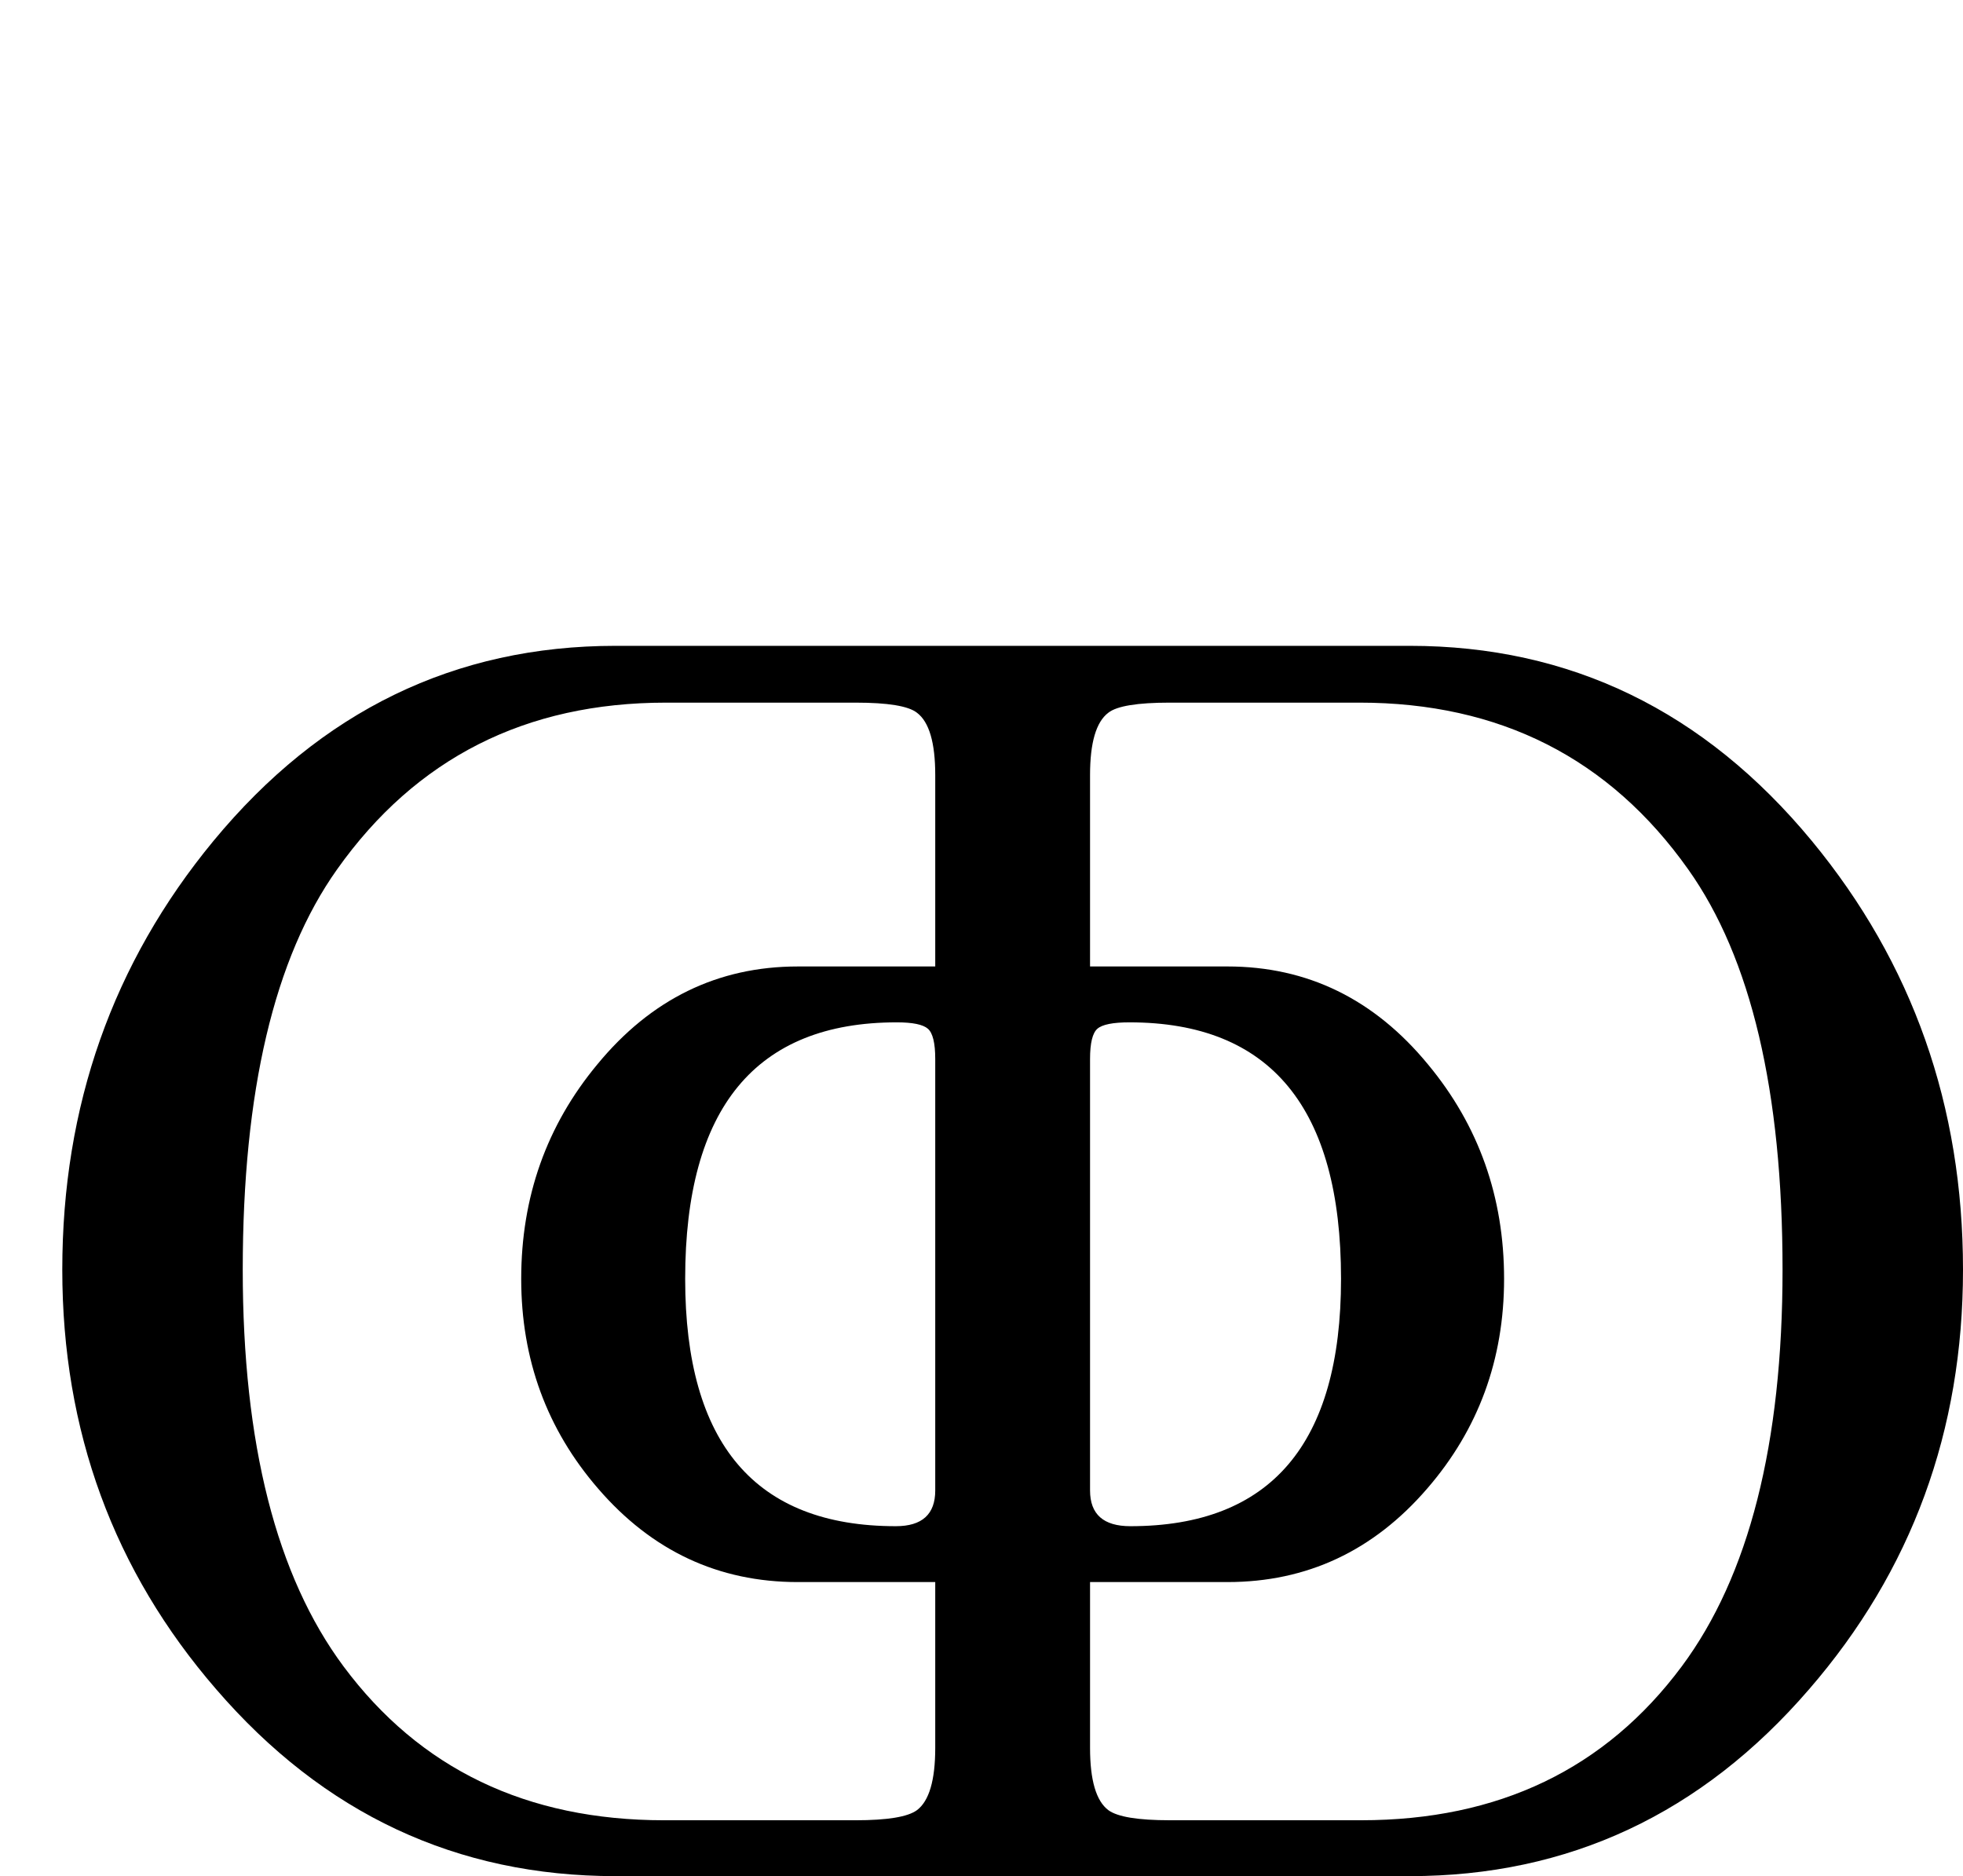 <?xml version="1.0" standalone="no"?>
<!DOCTYPE svg PUBLIC "-//W3C//DTD SVG 1.1//EN" "http://www.w3.org/Graphics/SVG/1.1/DTD/svg11.dtd" >
<svg viewBox="0 -442 2143 2048">
  <g transform="matrix(1 0 0 -1 0 1606)">
   <path fill="currentColor"
d="M2143 662q0 -264 -168 -458q-176 -204 -436 -204h-867q-260 0 -436 204q-168 194 -168 458q0 268 165 468q176 213 439 213h867q263 0 439 -213q165 -200 165 -468zM1946 662q0 292 -103 437q-129 182 -359 182h-207q-53 0 -67 -11q-20 -15 -20 -68v-209h150
q131 0 219 -107q83 -100 83 -234q0 -132 -84 -229q-88 -102 -218 -102h-150v-181q0 -53 20 -68q15 -11 67 -11h209q225 0 350 168q110 148 110 433zM1464 652q0 280 -231 280q-27 0 -35 -7t-8 -33v-471q0 -39 44 -39q230 0 230 270zM1021 421v471q0 26 -8 33t-34 7
q-231 0 -231 -280q0 -270 230 -270q43 0 43 39zM1021 140v181h-150q-130 0 -218 102q-84 97 -84 229q0 134 83 234q88 107 219 107h150v209q0 53 -20 68q-14 11 -67 11h-207q-230 0 -359 -182q-103 -145 -103 -437q0 -285 110 -433q125 -168 350 -168h209q52 0 67 11
q20 15 20 68z" />
  </g>

</svg>
